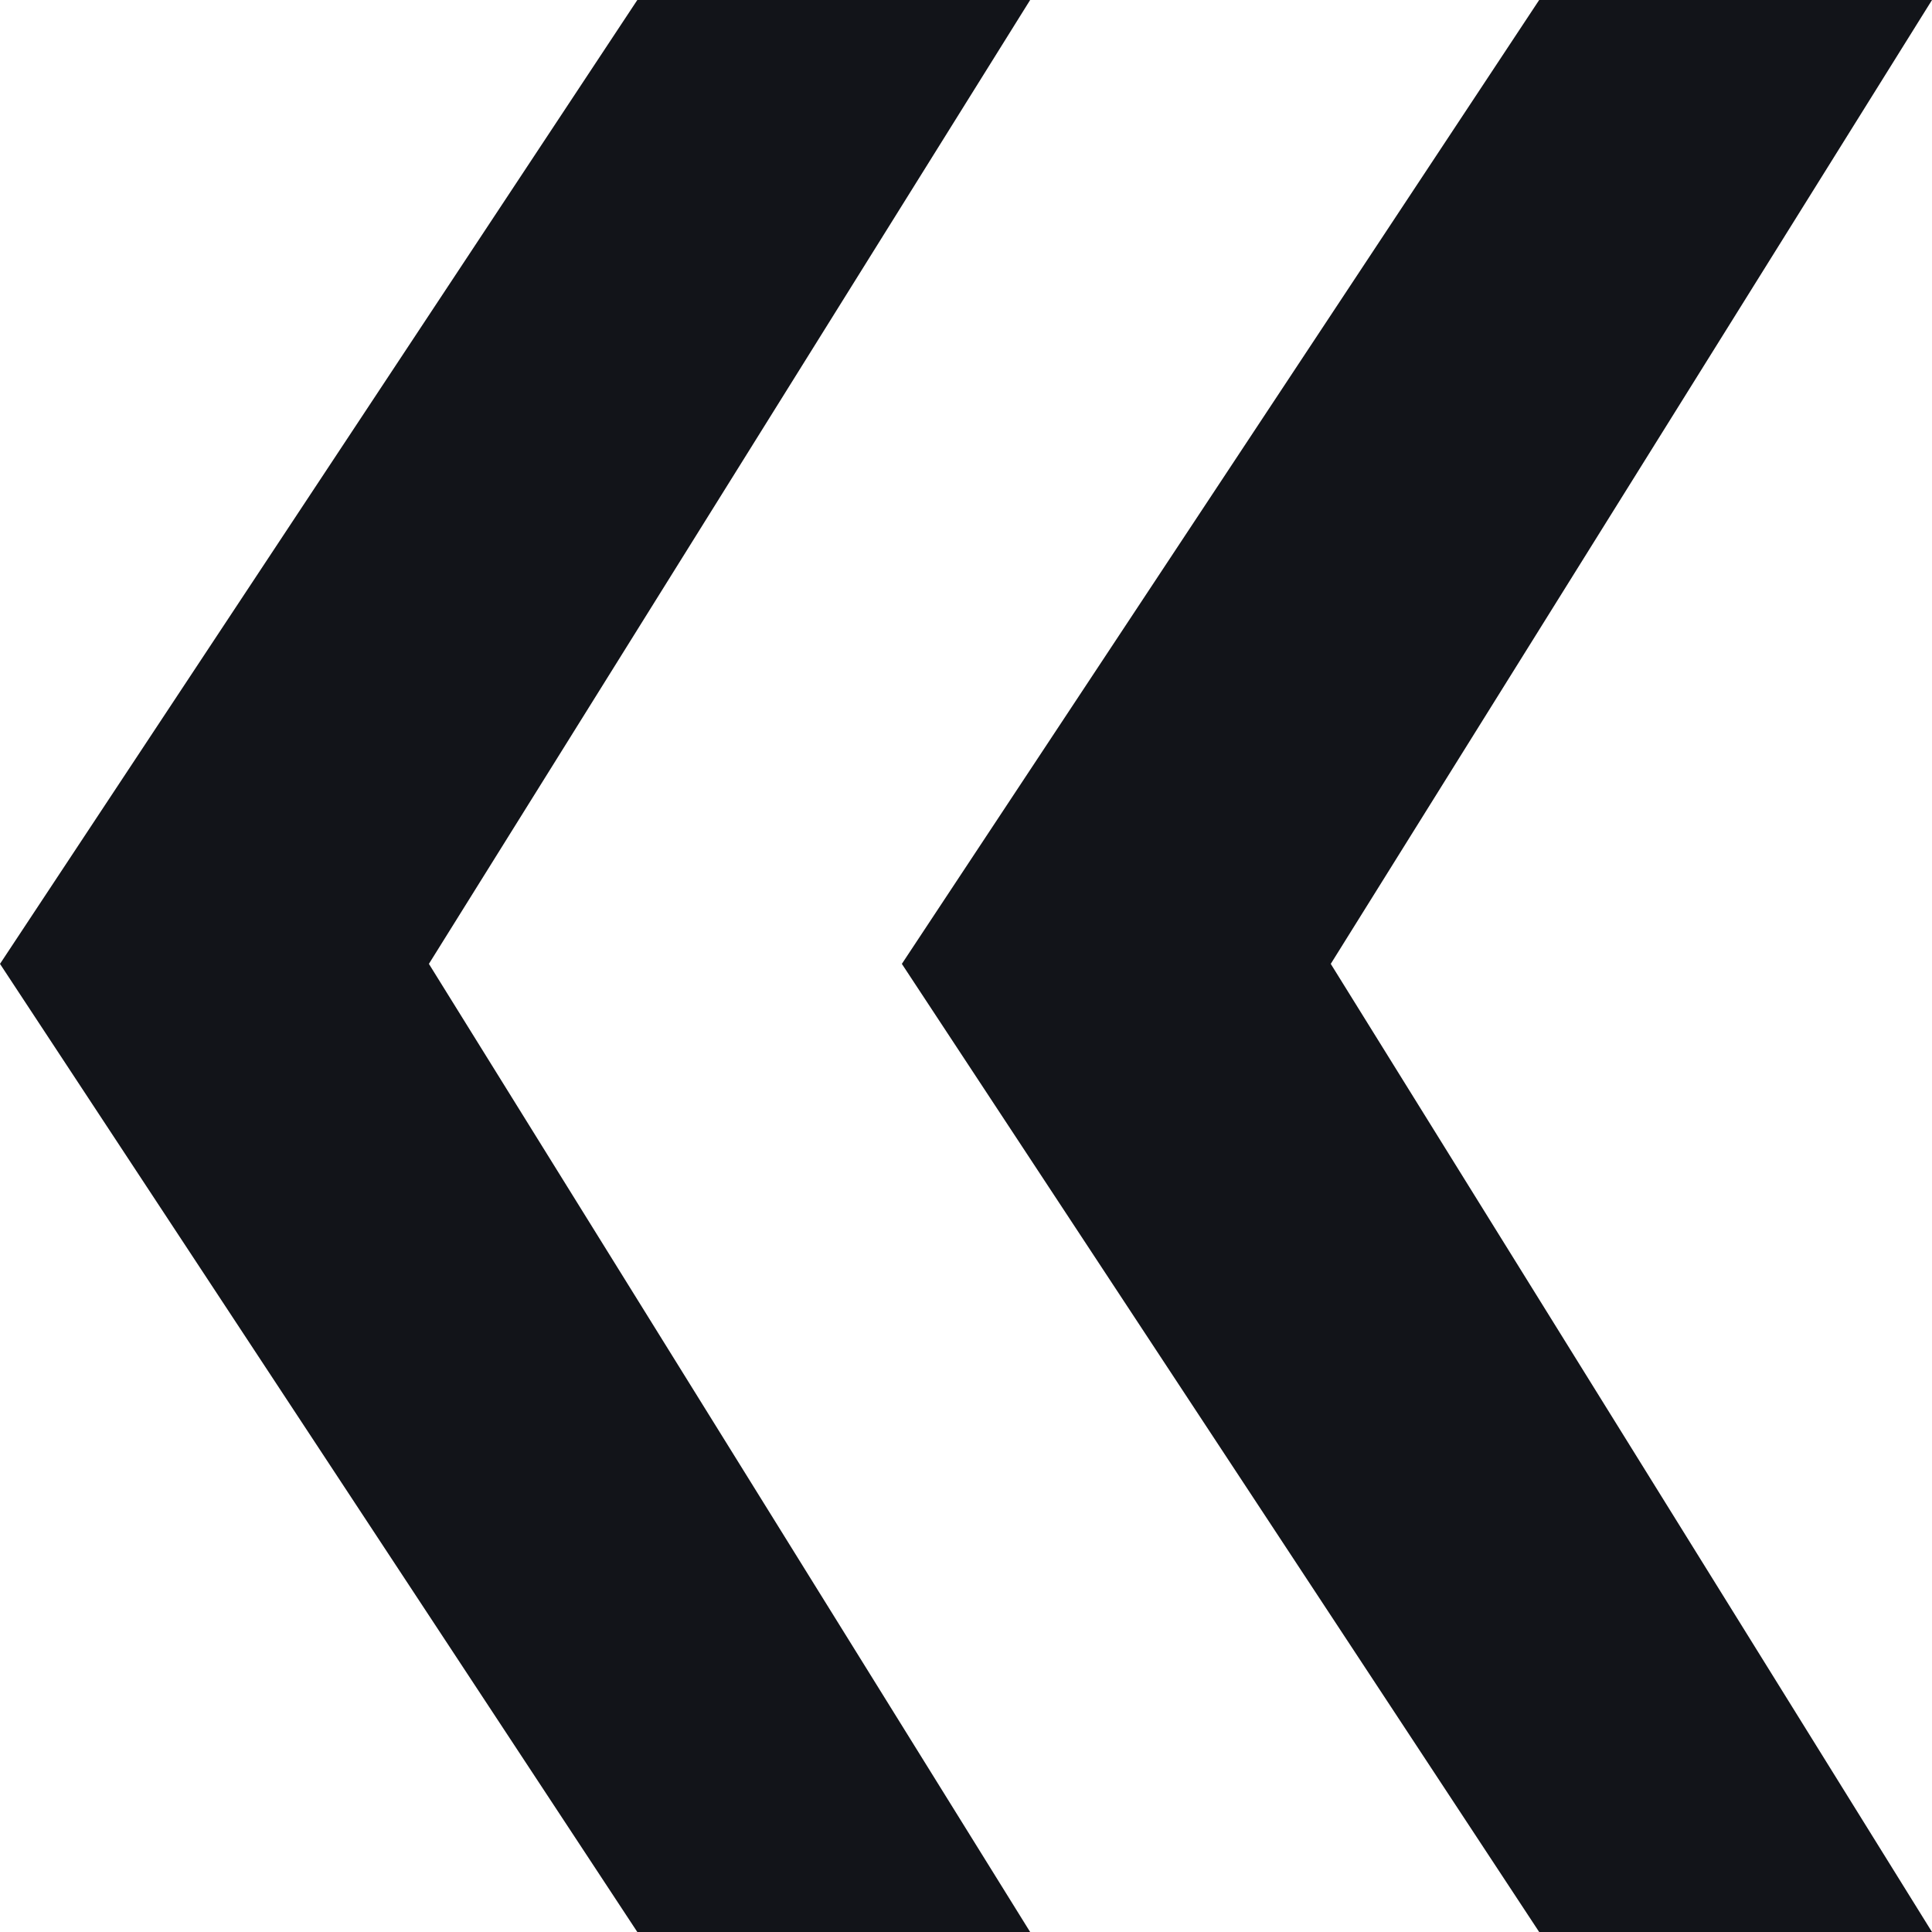 <svg width="40" height="40" viewBox="0 0 40 40" fill="none" xmlns="http://www.w3.org/2000/svg">
    <path d="M0 19.956L13.195 40H21.328L8.88 19.956L21.328 0H13.195L0 19.956ZM18.672 19.956L31.867 40H40L27.552 19.956L40 0H31.867L18.672 19.956Z" fill="#121419"/>
</svg>
